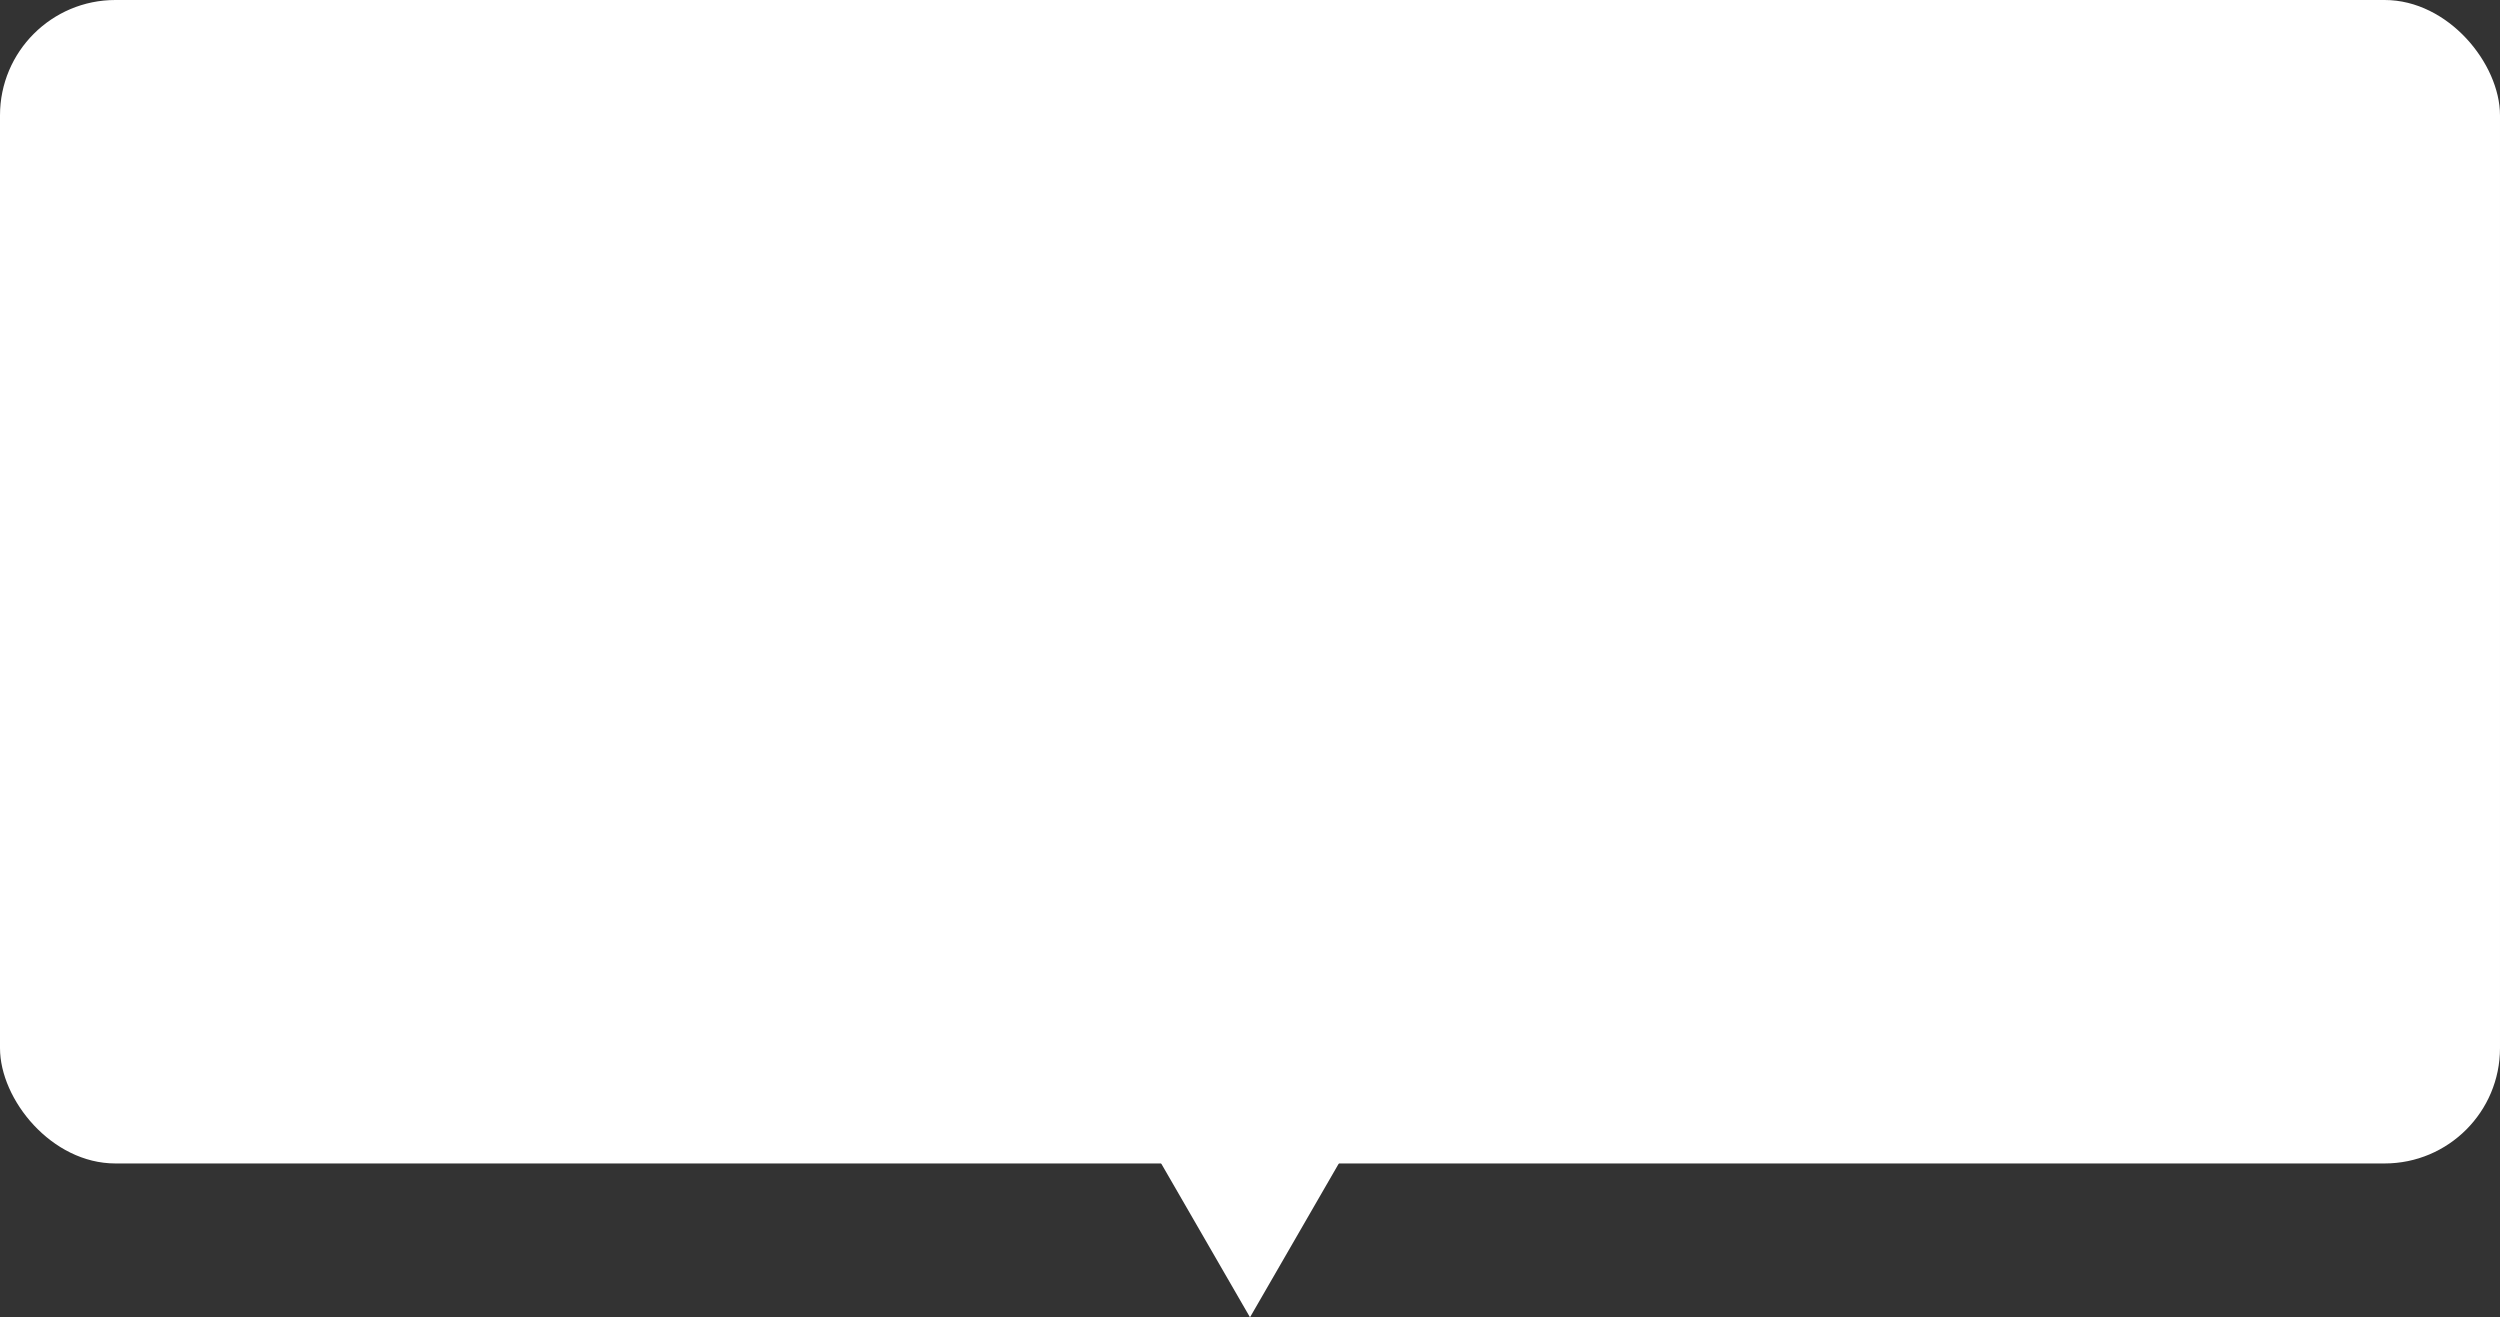 <svg width="260" height="137" viewBox="0 0 260 137" fill="none" xmlns="http://www.w3.org/2000/svg">
<rect x="0" y="0" width="260" height="137" fill="#333333" stroke="none"/>
<g clip-path="url(#clip0_430_636)">
<rect width="260" height="121" rx="12" fill="white"/>
<path d="M130 137L120.474 120.5L139.526 120.5L130 137Z" fill="white"/>
</g>
<defs>
<clipPath id="clip0_430_636">
<rect width="260" height="137" fill="white"/>
</clipPath>
</defs>
</svg>

